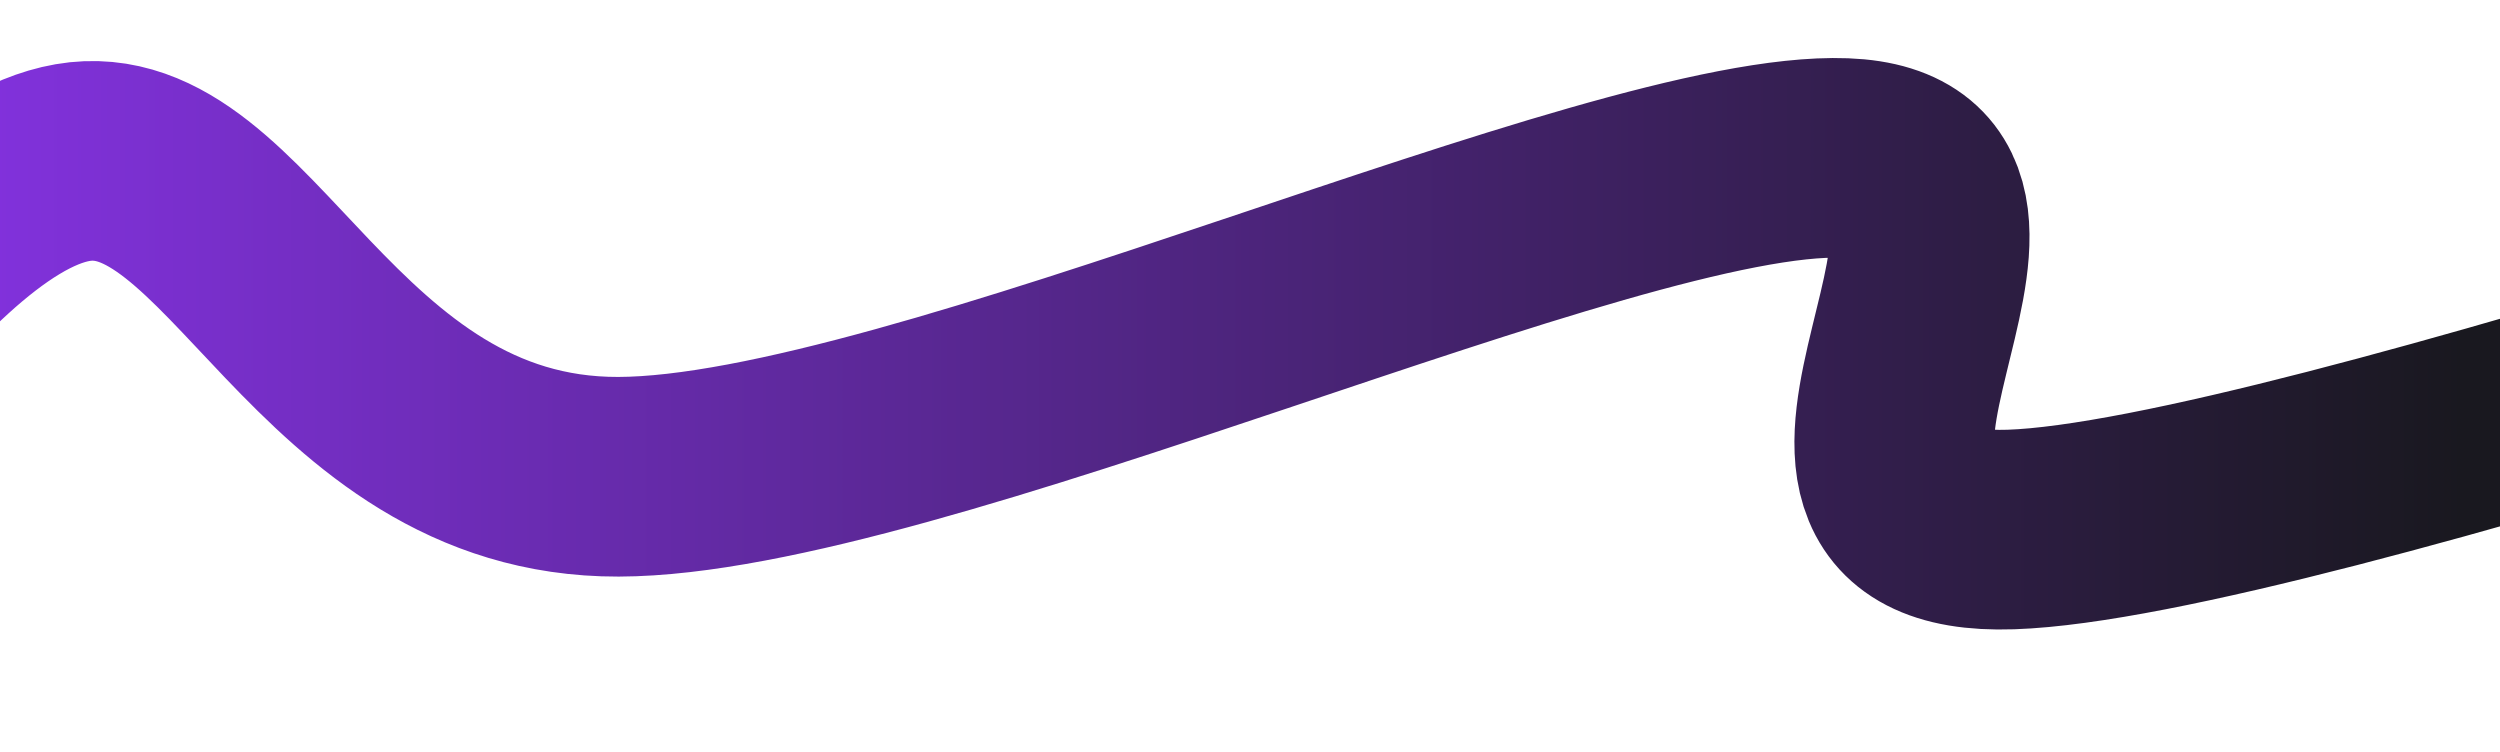  <svg class="opportunity-bg" width="1440" height="433" viewBox="0 0 1440 433" fill="none" xmlns="http://www.w3.org/2000/svg" data-v-df2dceed=""><path d="M-222 375C-178.032 328.11 -54.568 110.393 41.805 93.662C138.178 76.932 186.143 275.057 356.24 274.617C526.336 274.176 928.706 85.958 1062.38 91.021C1196.06 96.084 996.212 310.499 1158.31 304.996C1320.42 299.492 1888.89 99.166 2035 58" stroke="url(#paint0_linear_1233_514)" stroke-width="115" stroke-linecap="round" data-v-df2dceed=""></path><defs data-v-df2dceed=""><linearGradient id="paint0_linear_1233_514" x1="-222" y1="58" x2="2035" y2="58" gradientUnits="userSpaceOnUse" data-v-df2dceed=""><stop stop-color="#9135f8" data-v-df2dceed=""></stop><stop offset="0.727" stop-color="#19181F" data-v-df2dceed=""></stop></linearGradient></defs></svg>